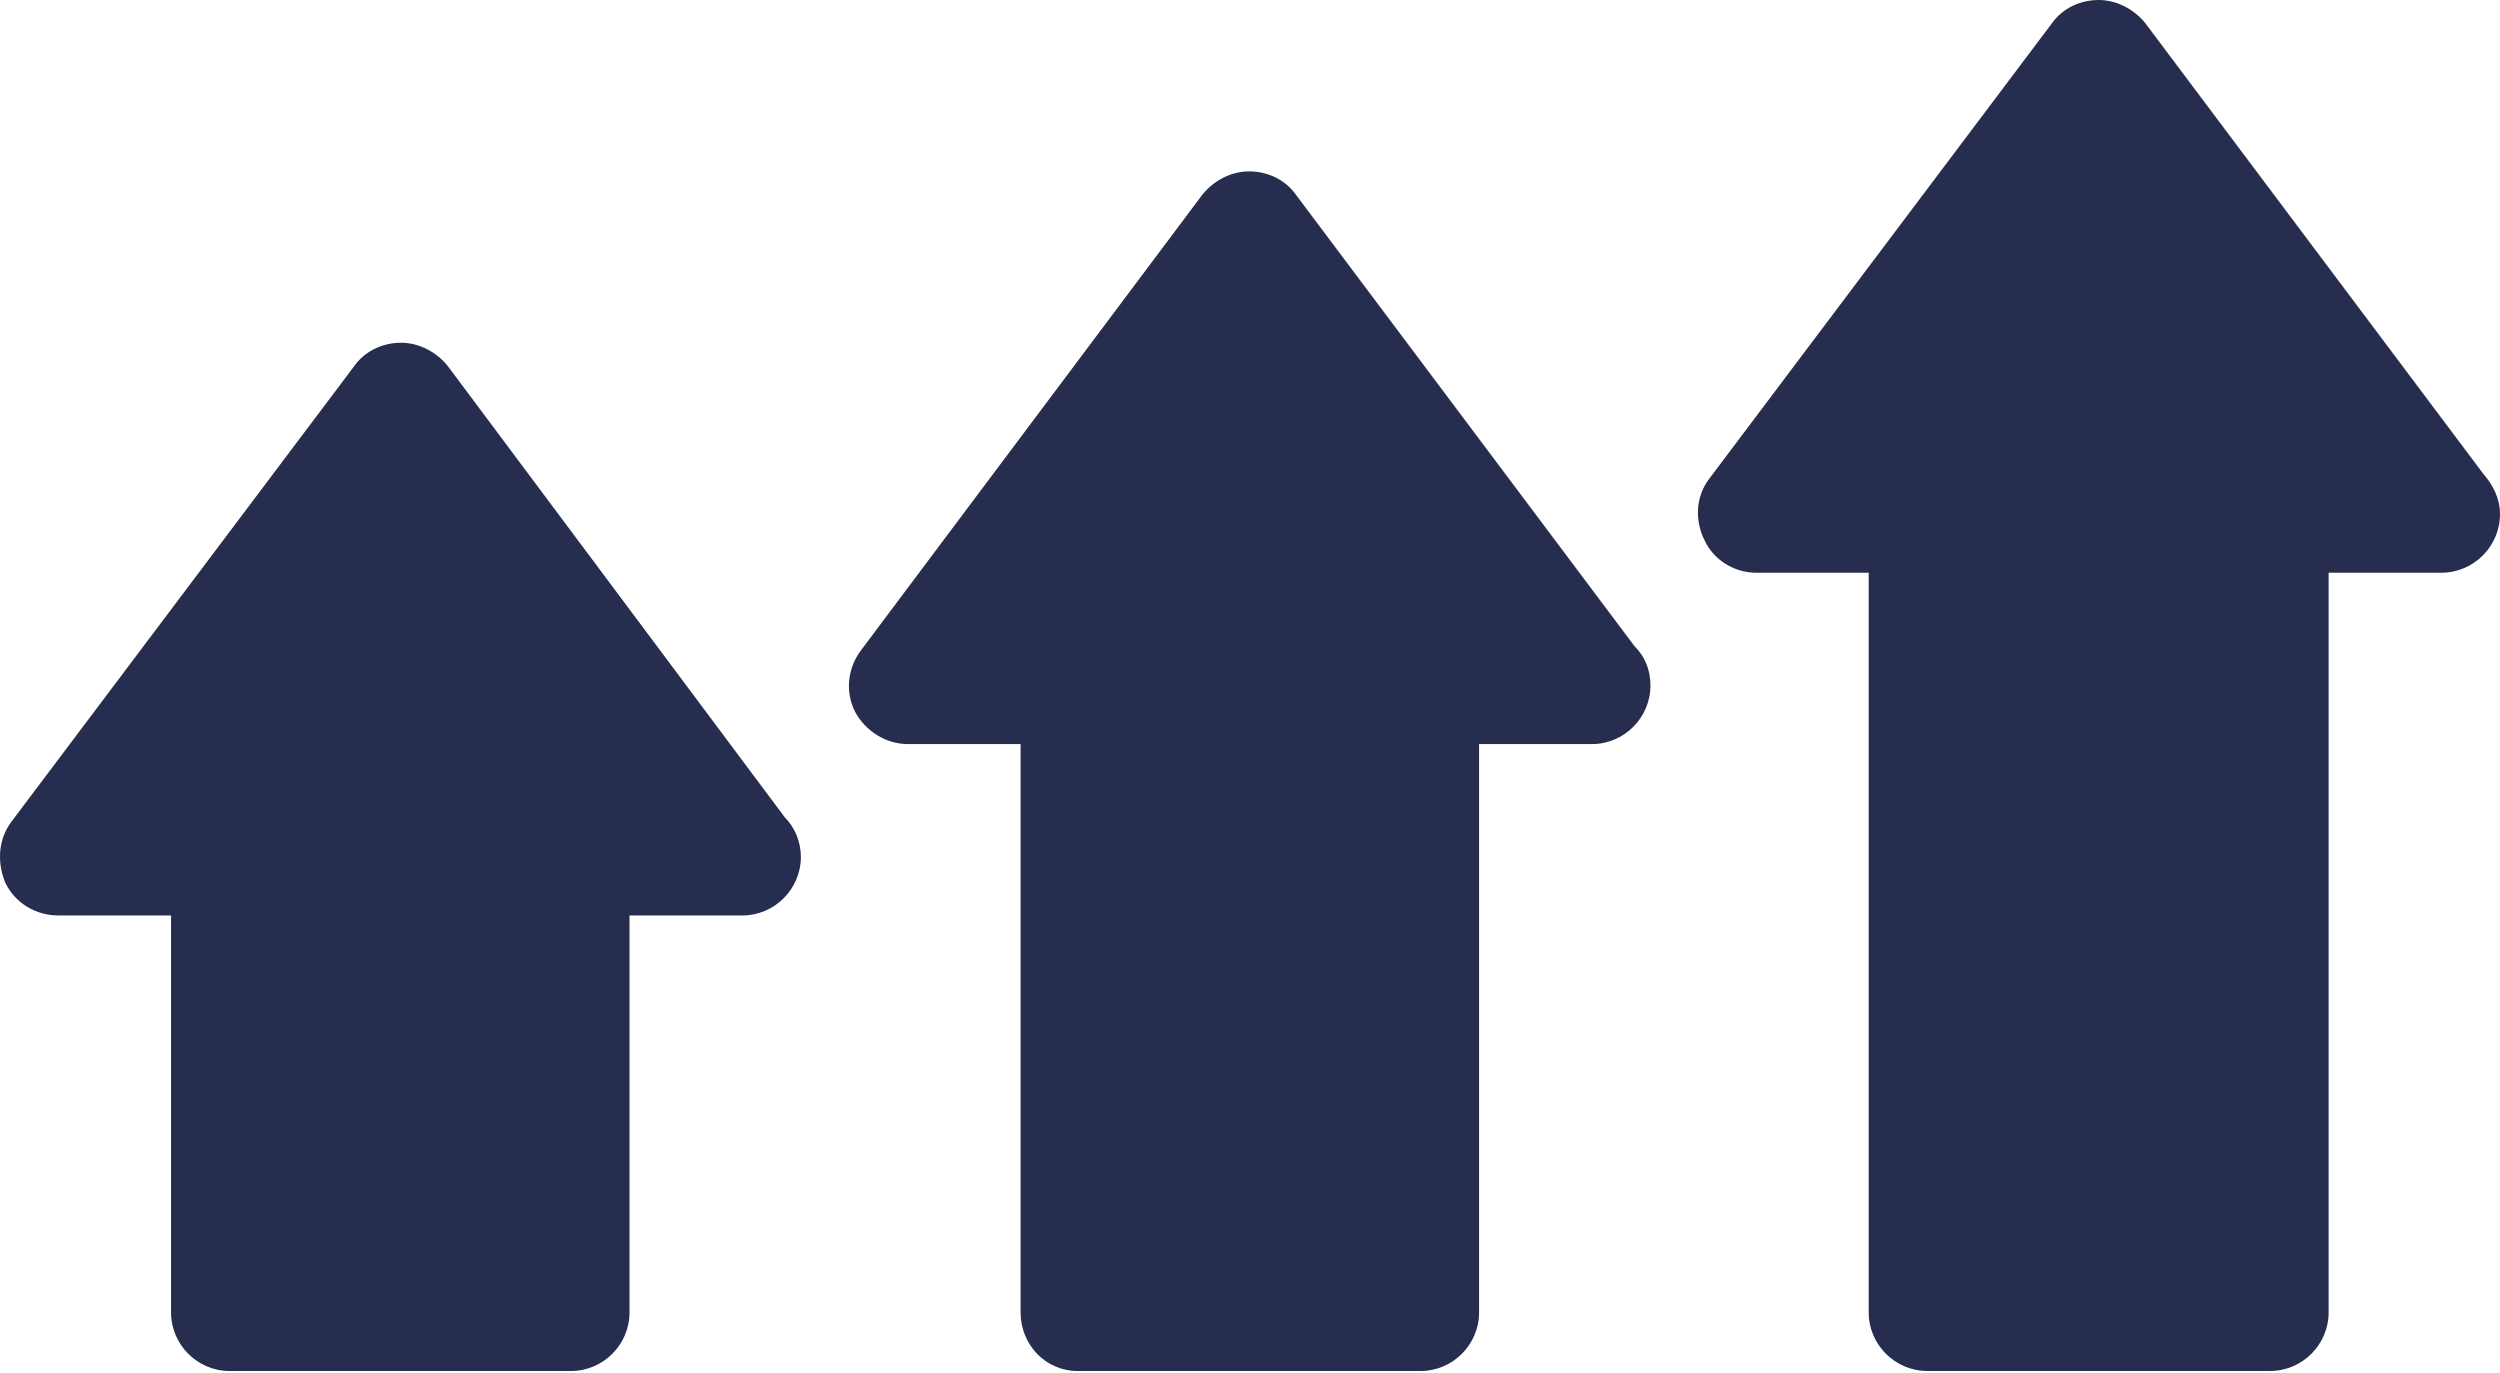 <svg width="71" height="39" viewBox="0 0 71 39" fill="none" xmlns="http://www.w3.org/2000/svg">
<path fill-rule="evenodd" clip-rule="evenodd" d="M16.214 38.937H6.522C5.607 38.937 4.858 38.188 4.858 37.273V25.999H1.655C1.031 25.999 0.449 25.666 0.157 25.084C-0.092 24.502 -0.051 23.836 0.324 23.337L10.058 10.4C10.349 9.984 10.848 9.734 11.389 9.734C11.888 9.734 12.387 9.984 12.72 10.4L22.288 23.212C22.579 23.503 22.745 23.919 22.745 24.335C22.745 25.25 21.997 25.999 21.081 25.999H17.878V37.273C17.878 38.188 17.13 38.937 16.214 38.937Z" fill="#272D4E"/>
<path fill-rule="evenodd" clip-rule="evenodd" d="M40.342 38.937H30.608C29.692 38.937 28.985 38.188 28.985 37.273V21.132H25.782C25.158 21.132 24.576 20.758 24.285 20.217C23.993 19.635 24.077 18.969 24.451 18.47L34.144 5.533C34.476 5.117 34.975 4.867 35.475 4.867C36.016 4.867 36.515 5.117 36.806 5.533L46.415 18.345C46.706 18.636 46.873 19.011 46.873 19.468C46.873 20.383 46.124 21.132 45.209 21.132H42.006V37.273C42.006 38.188 41.257 38.937 40.342 38.937Z" fill="#272D4E"/>
<path fill-rule="evenodd" clip-rule="evenodd" d="M64.469 38.936H54.735C53.82 38.936 53.071 38.188 53.071 37.273V16.265H49.868C49.244 16.265 48.661 15.891 48.412 15.35C48.121 14.768 48.162 14.102 48.537 13.603L58.271 0.666C58.562 0.25 59.061 0 59.602 0C60.101 0 60.6 0.25 60.933 0.666L70.542 13.478C70.792 13.769 71 14.144 71 14.601C71 15.516 70.251 16.265 69.336 16.265C69.294 16.265 69.294 16.265 69.294 16.265H66.133V37.273C66.133 38.188 65.384 38.936 64.469 38.936Z" fill="#272D4E"/>
</svg>
